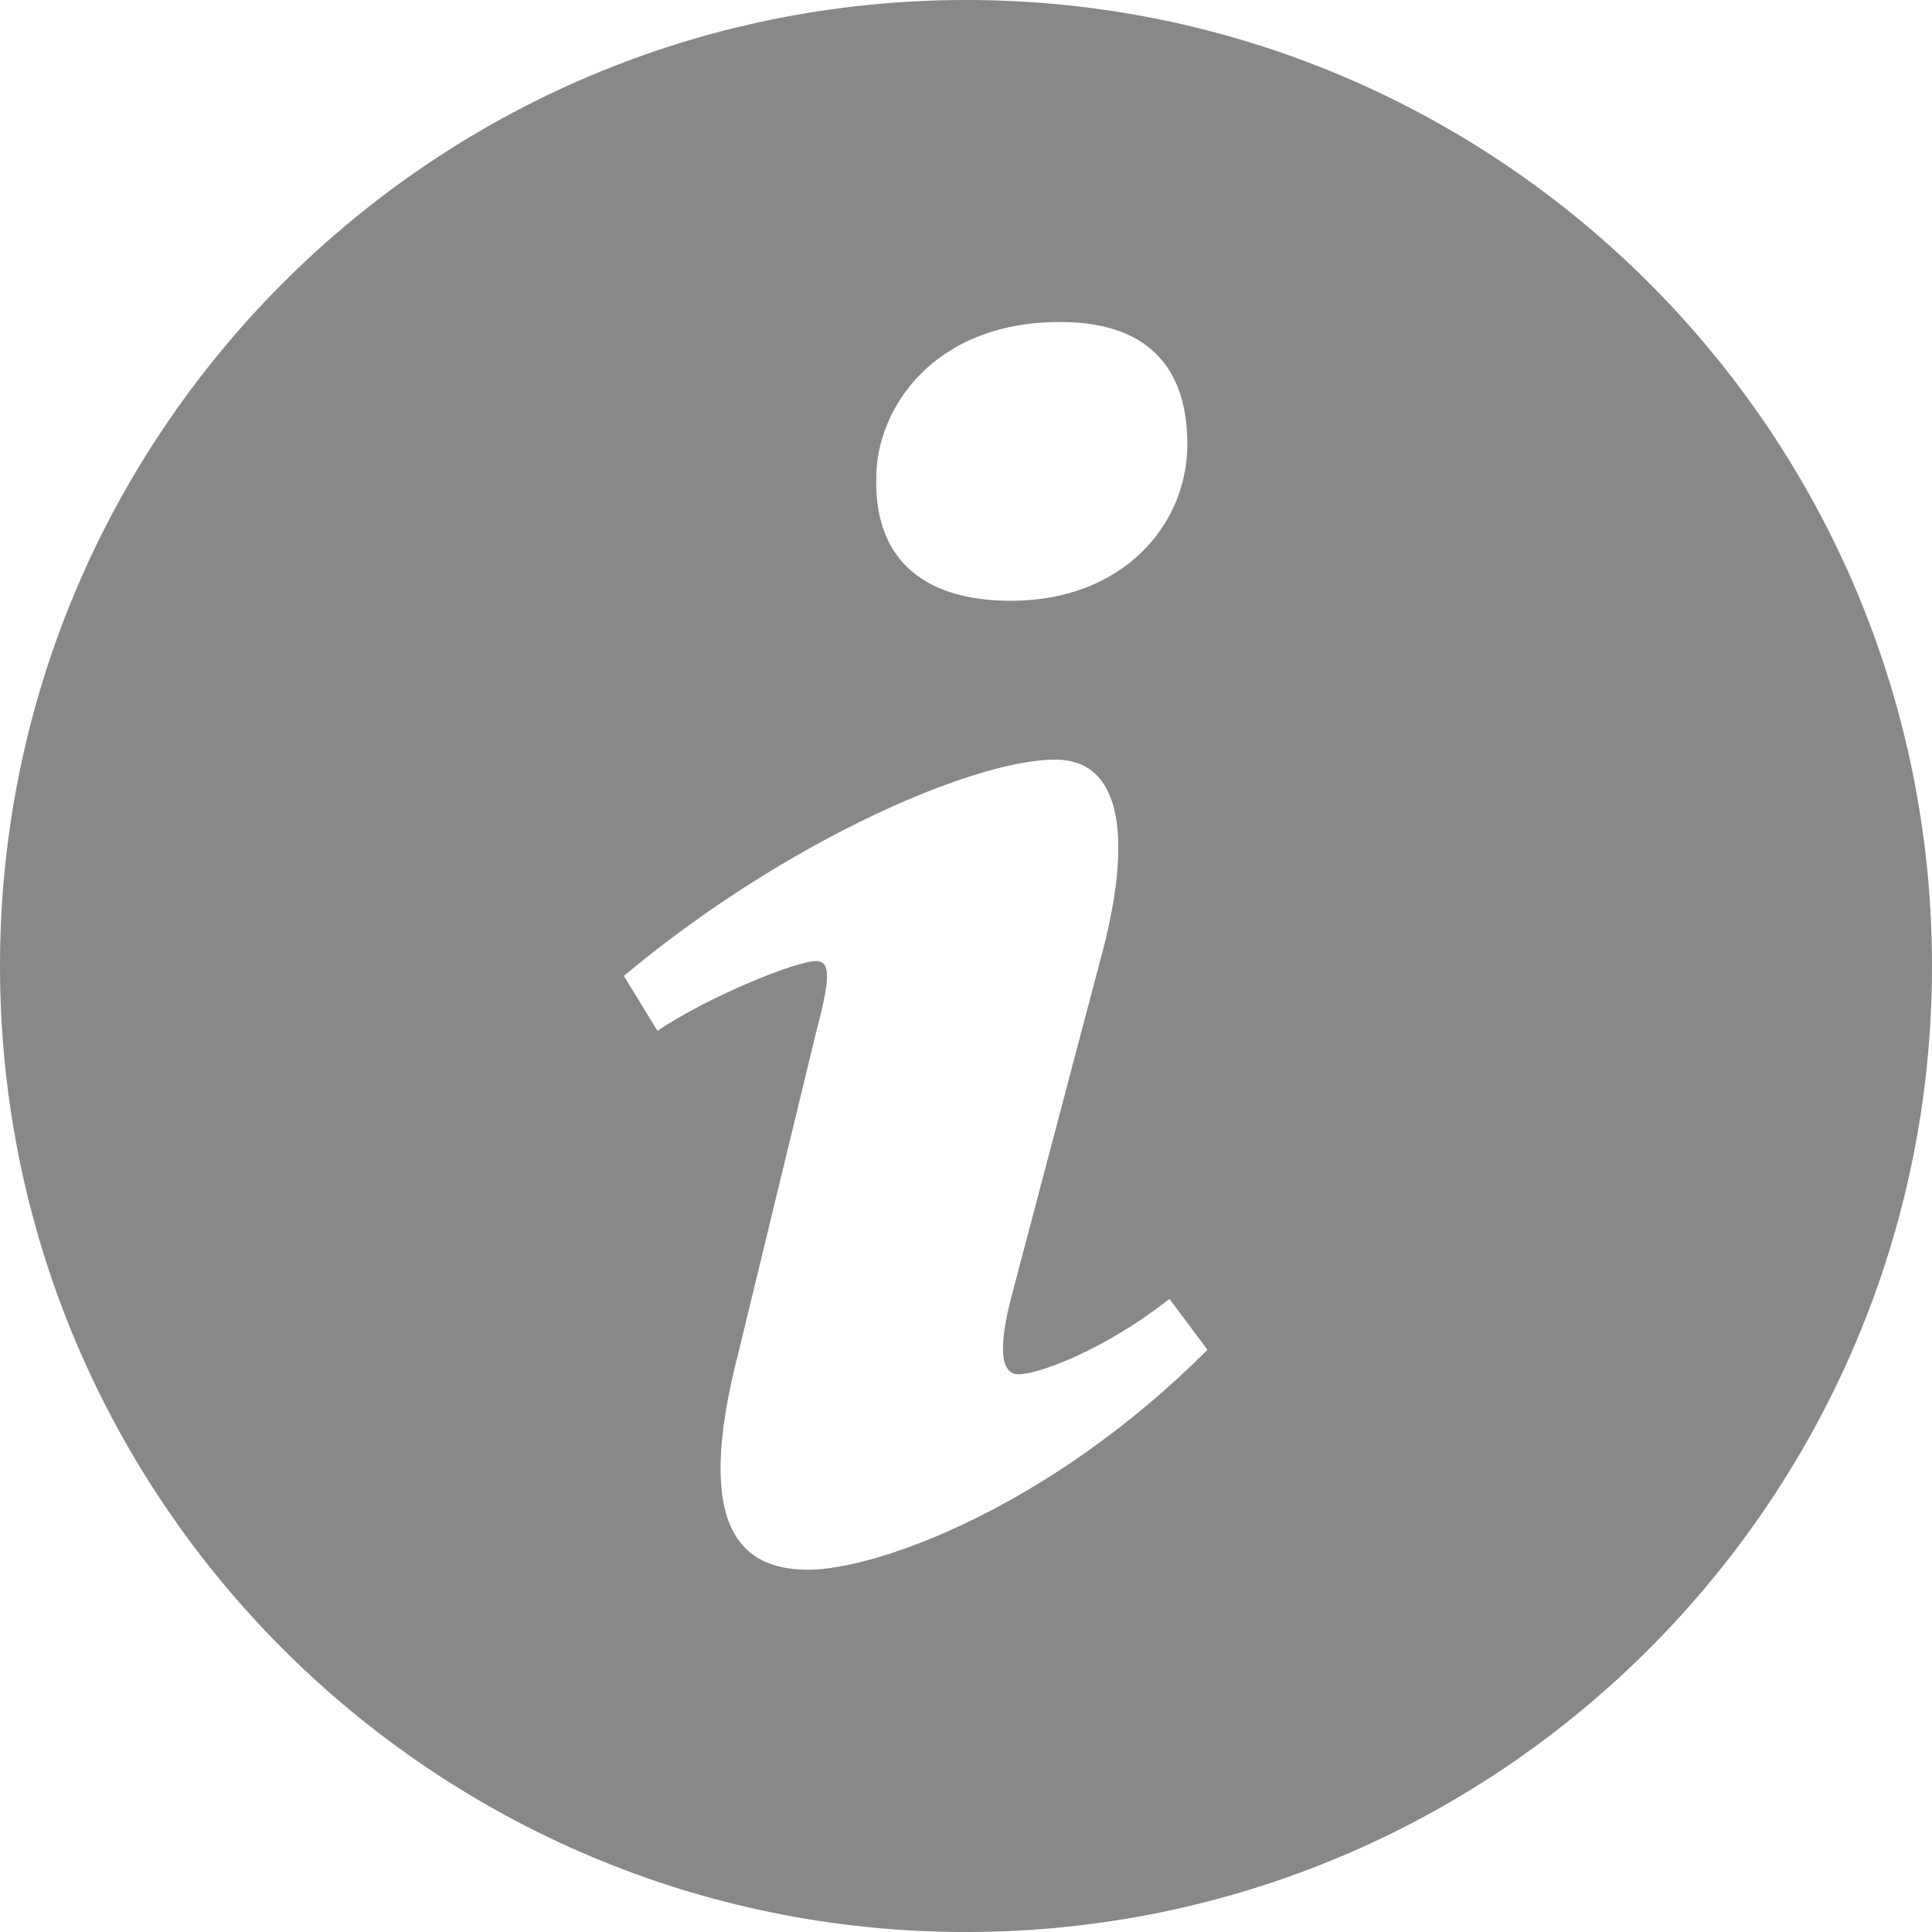 <?xml version="1.0" encoding="utf-8"?>
<!-- Generator: Adobe Illustrator 15.1.0, SVG Export Plug-In . SVG Version: 6.00 Build 0)  -->
<!DOCTYPE svg PUBLIC "-//W3C//DTD SVG 1.1//EN" "http://www.w3.org/Graphics/SVG/1.1/DTD/svg11.dtd">
<svg version="1.1" id="Layer_1" xmlns="http://www.w3.org/2000/svg" xmlns:xlink="http://www.w3.org/1999/xlink" x="0px" y="0px"
	 width="92px" height="92px" viewBox="0 0 92 92" enable-background="new 0 0 92 92" xml:space="preserve">
<g>
	<defs>
		<rect id="SVGID_1_" y="0" width="92" height="92.001"/>
	</defs>
	<clipPath id="SVGID_2_">
		<use xlink:href="#SVGID_1_"  overflow="visible"/>
	</clipPath>
	<path clip-path="url(#SVGID_2_)" fill="#888888" d="M45.384,0.004C19.982,0.344-0.333,21.215,0.004,46.62
		c0.34,25.393,21.209,45.715,46.611,45.377c25.398-0.343,45.718-21.214,45.381-46.615C91.656,19.986,70.785-0.335,45.384,0.004
		 M50.484,15.333c4.676,0,6.056,2.714,6.056,5.815c0,3.877-3.103,7.461-8.396,7.461c-4.43,0-6.537-2.229-6.414-5.91
		C41.73,19.597,44.33,15.333,50.484,15.333 M38.497,74.75c-3.195,0-5.537-1.938-3.301-10.468l3.666-15.125
		c0.637-2.424,0.744-3.392,0-3.392c-0.959,0-5.107,1.673-7.556,3.322l-1.598-2.617c7.773-6.491,16.711-10.299,20.543-10.299
		c3.196,0,3.728,3.779,2.132,9.594l-4.199,15.9c-0.744,2.811-0.424,3.778,0.317,3.778c0.961,0,4.103-1.166,7.188-3.59l1.81,2.424
		C49.939,71.838,41.689,74.75,38.497,74.75"/>
</g>
</svg>
